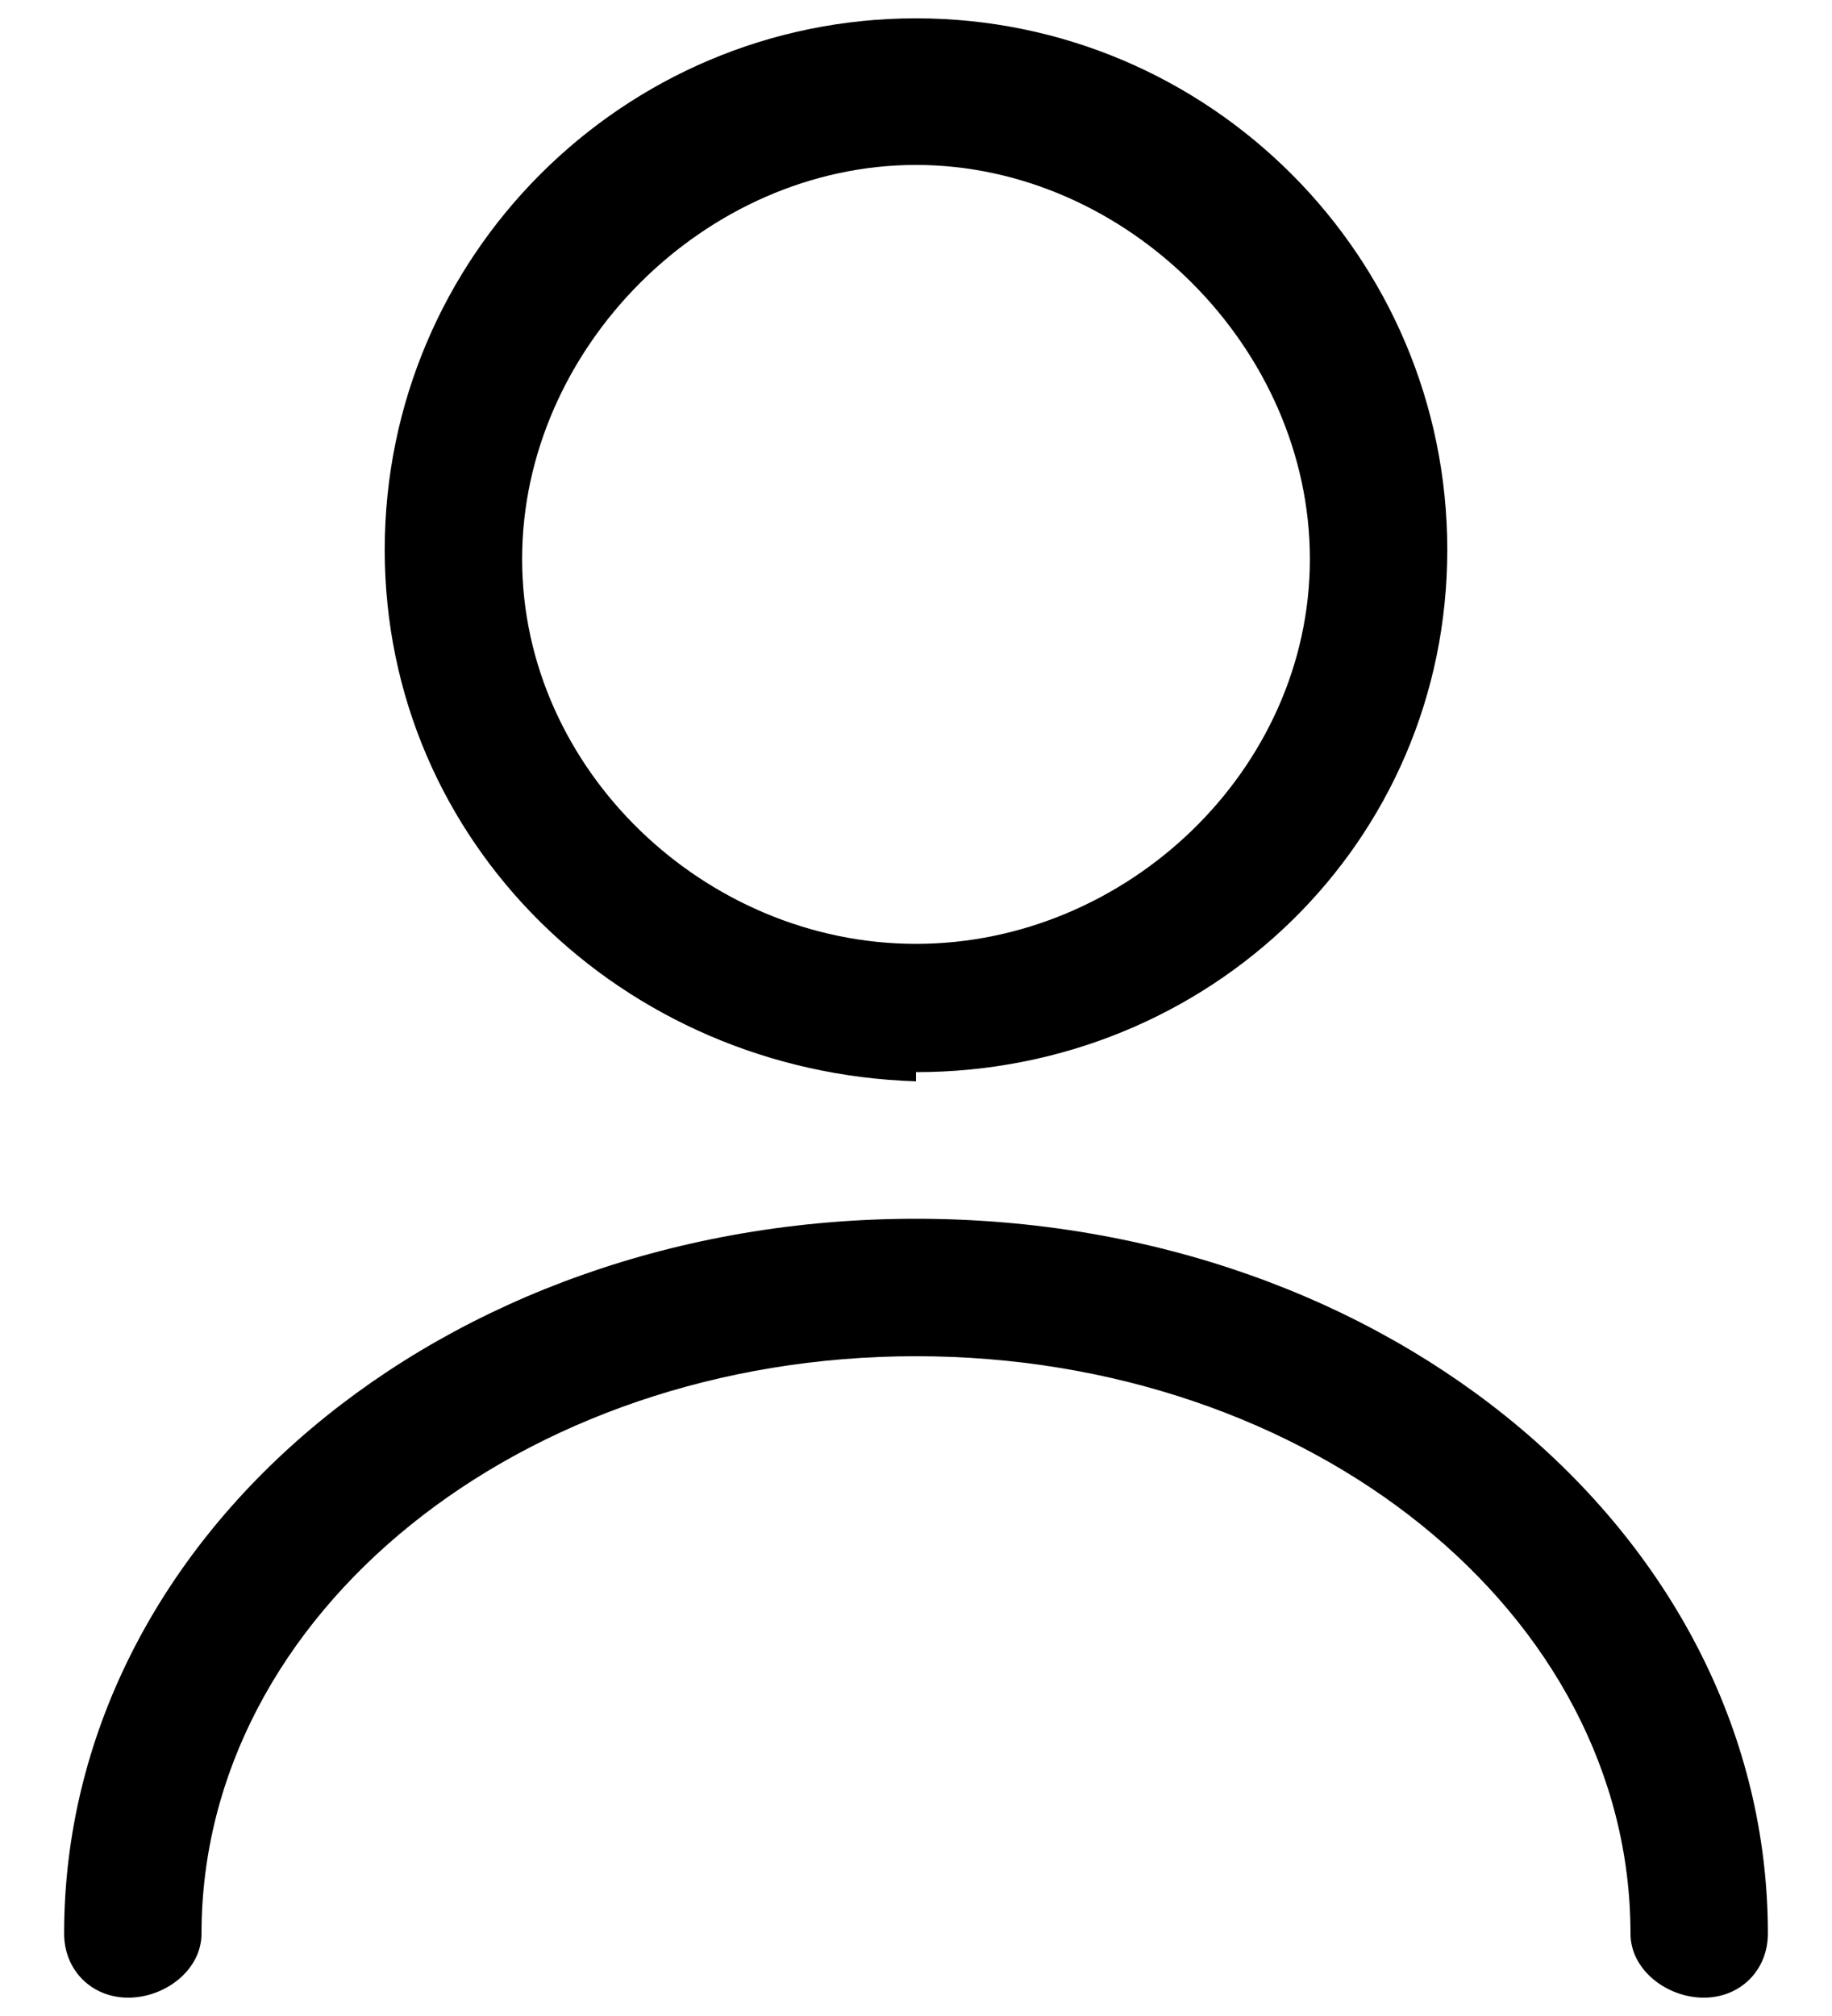 <svg version="1.2" xmlns="http://www.w3.org/2000/svg" viewBox="0 0 20 22" width="20" height="22">
	<title>person</title>
	<style>
		.s0 { fill: #000000 } 
	</style>
	<path id="person" fill-rule="evenodd" class="s0" d="m10 11.8c-3.2-0.1-5.8-2.6-5.8-5.8 0-3.2 2.6-5.8 5.8-5.8 3.2 0 5.8 2.6 5.8 5.8 0 3.2-2.6 5.7-5.8 5.7zm0-10c-2.3 0-4.3 2-4.3 4.3 0 2.3 2 4.2 4.3 4.2 2.3 0 4.3-1.9 4.3-4.2 0-2.3-2-4.3-4.3-4.3zm8.6 20c-0.4 0-0.8-0.3-0.8-0.7 0-3.5-3.5-6.3-7.8-6.3-4.3 0-7.8 2.8-7.8 6.3 0 0.4-0.4 0.7-0.8 0.7-0.4 0-0.7-0.3-0.7-0.7 0-4.3 4.1-7.8 9.3-7.8 5.2 0 9.3 3.5 9.3 7.8 0 0.4-0.3 0.7-0.7 0.7z"/>
</svg>
